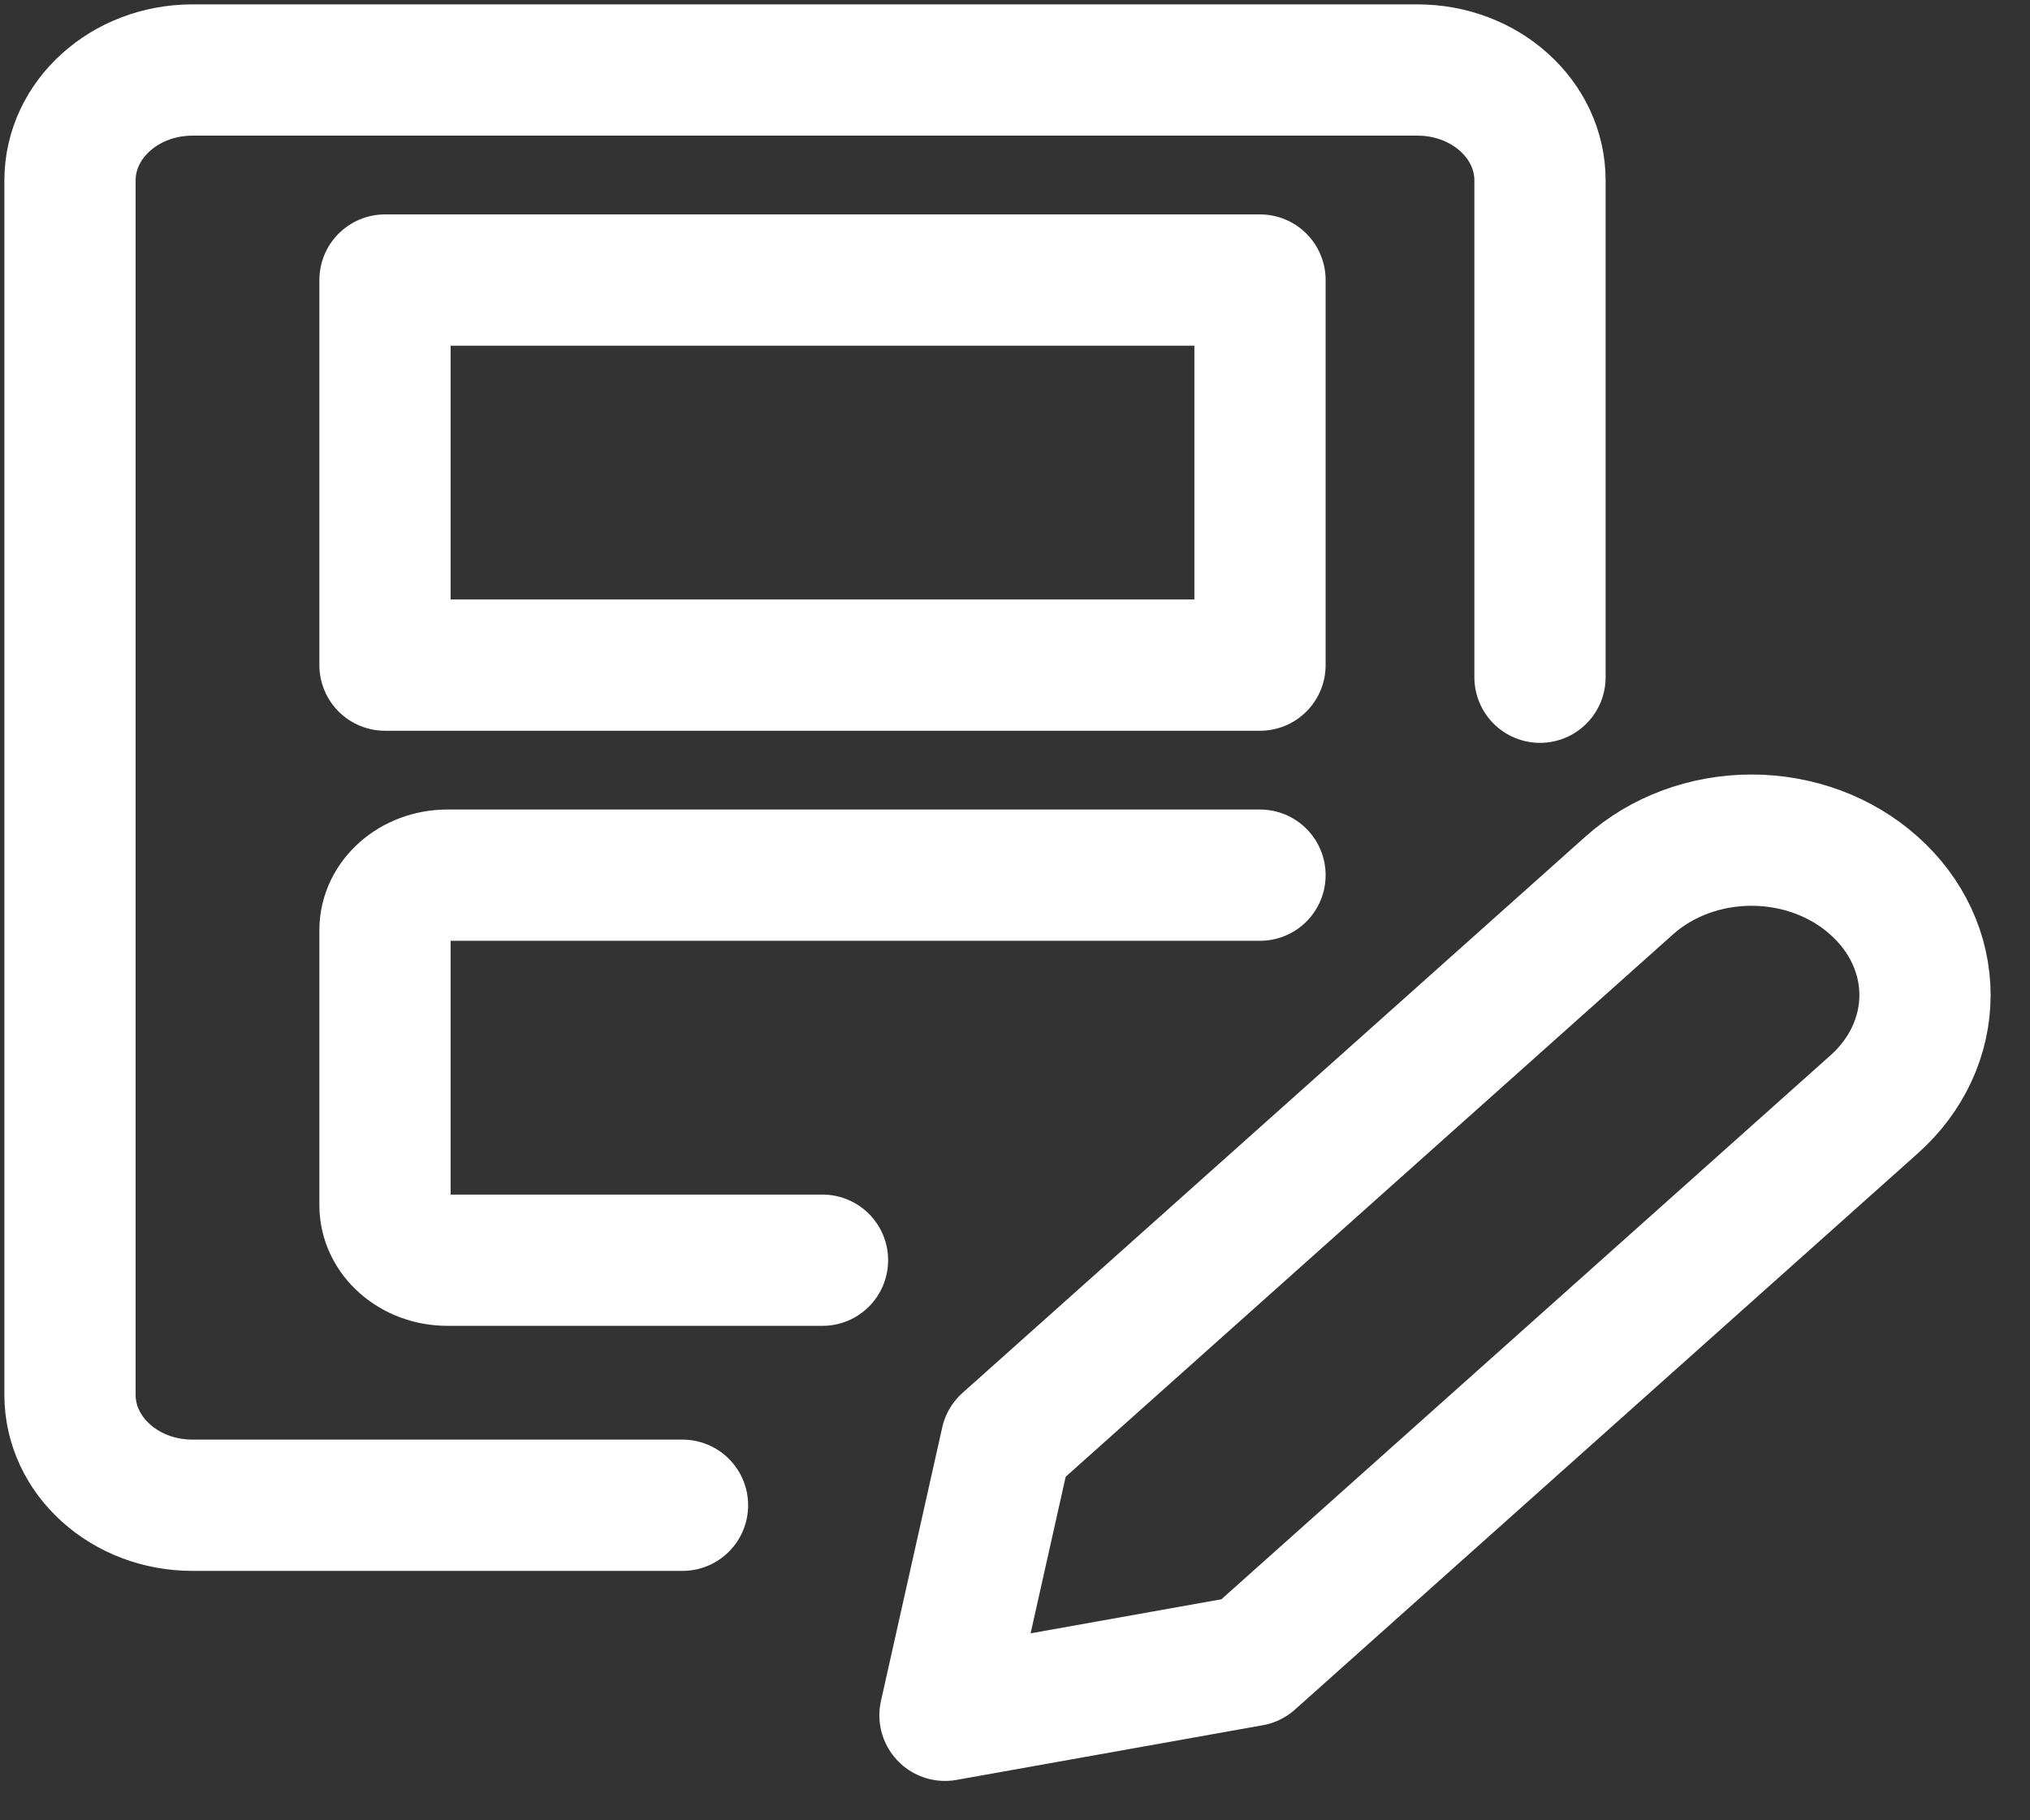 <svg xmlns="http://www.w3.org/2000/svg" width="58" height="52" viewBox="0 0 58 52">
  <rect x="0" y="0" width="58" height="52" fill="#333333" stroke="none"/>
  <g fill="none" fill-rule="evenodd" stroke="#FFF" stroke-linecap="round" stroke-linejoin="round" stroke-width="3.75" transform="translate(2 2)">
    <path d="M51.553 29.542L33.75 45.438 25 47 26.75 39.188 44.553 23.292C45.478 22.465 46.734 22 48.043 22 49.353 22 50.609 22.465 51.534 23.292L51.553 23.309C52.479 24.135 53 25.256 53 26.426 53 27.595 52.479 28.716 51.553 29.542L51.553 29.542zM17.5 41L3.5 41C1.567 41 0 39.588 0 37.846L0 3.154C0 1.412 1.567 0 3.5 0L38.5 0C40.433 0 42 1.412 42 3.154L42 17.346"/>
    <path d="M21.5,34 L10.786,34 C9.799,34 9,33.296 9,32.429 L9,24.571 C9,23.704 9.799,23 10.786,23 L34,23"/>
    <polygon points="9 6 34 6 34 17 9 17"/>
  </g>
</svg>
